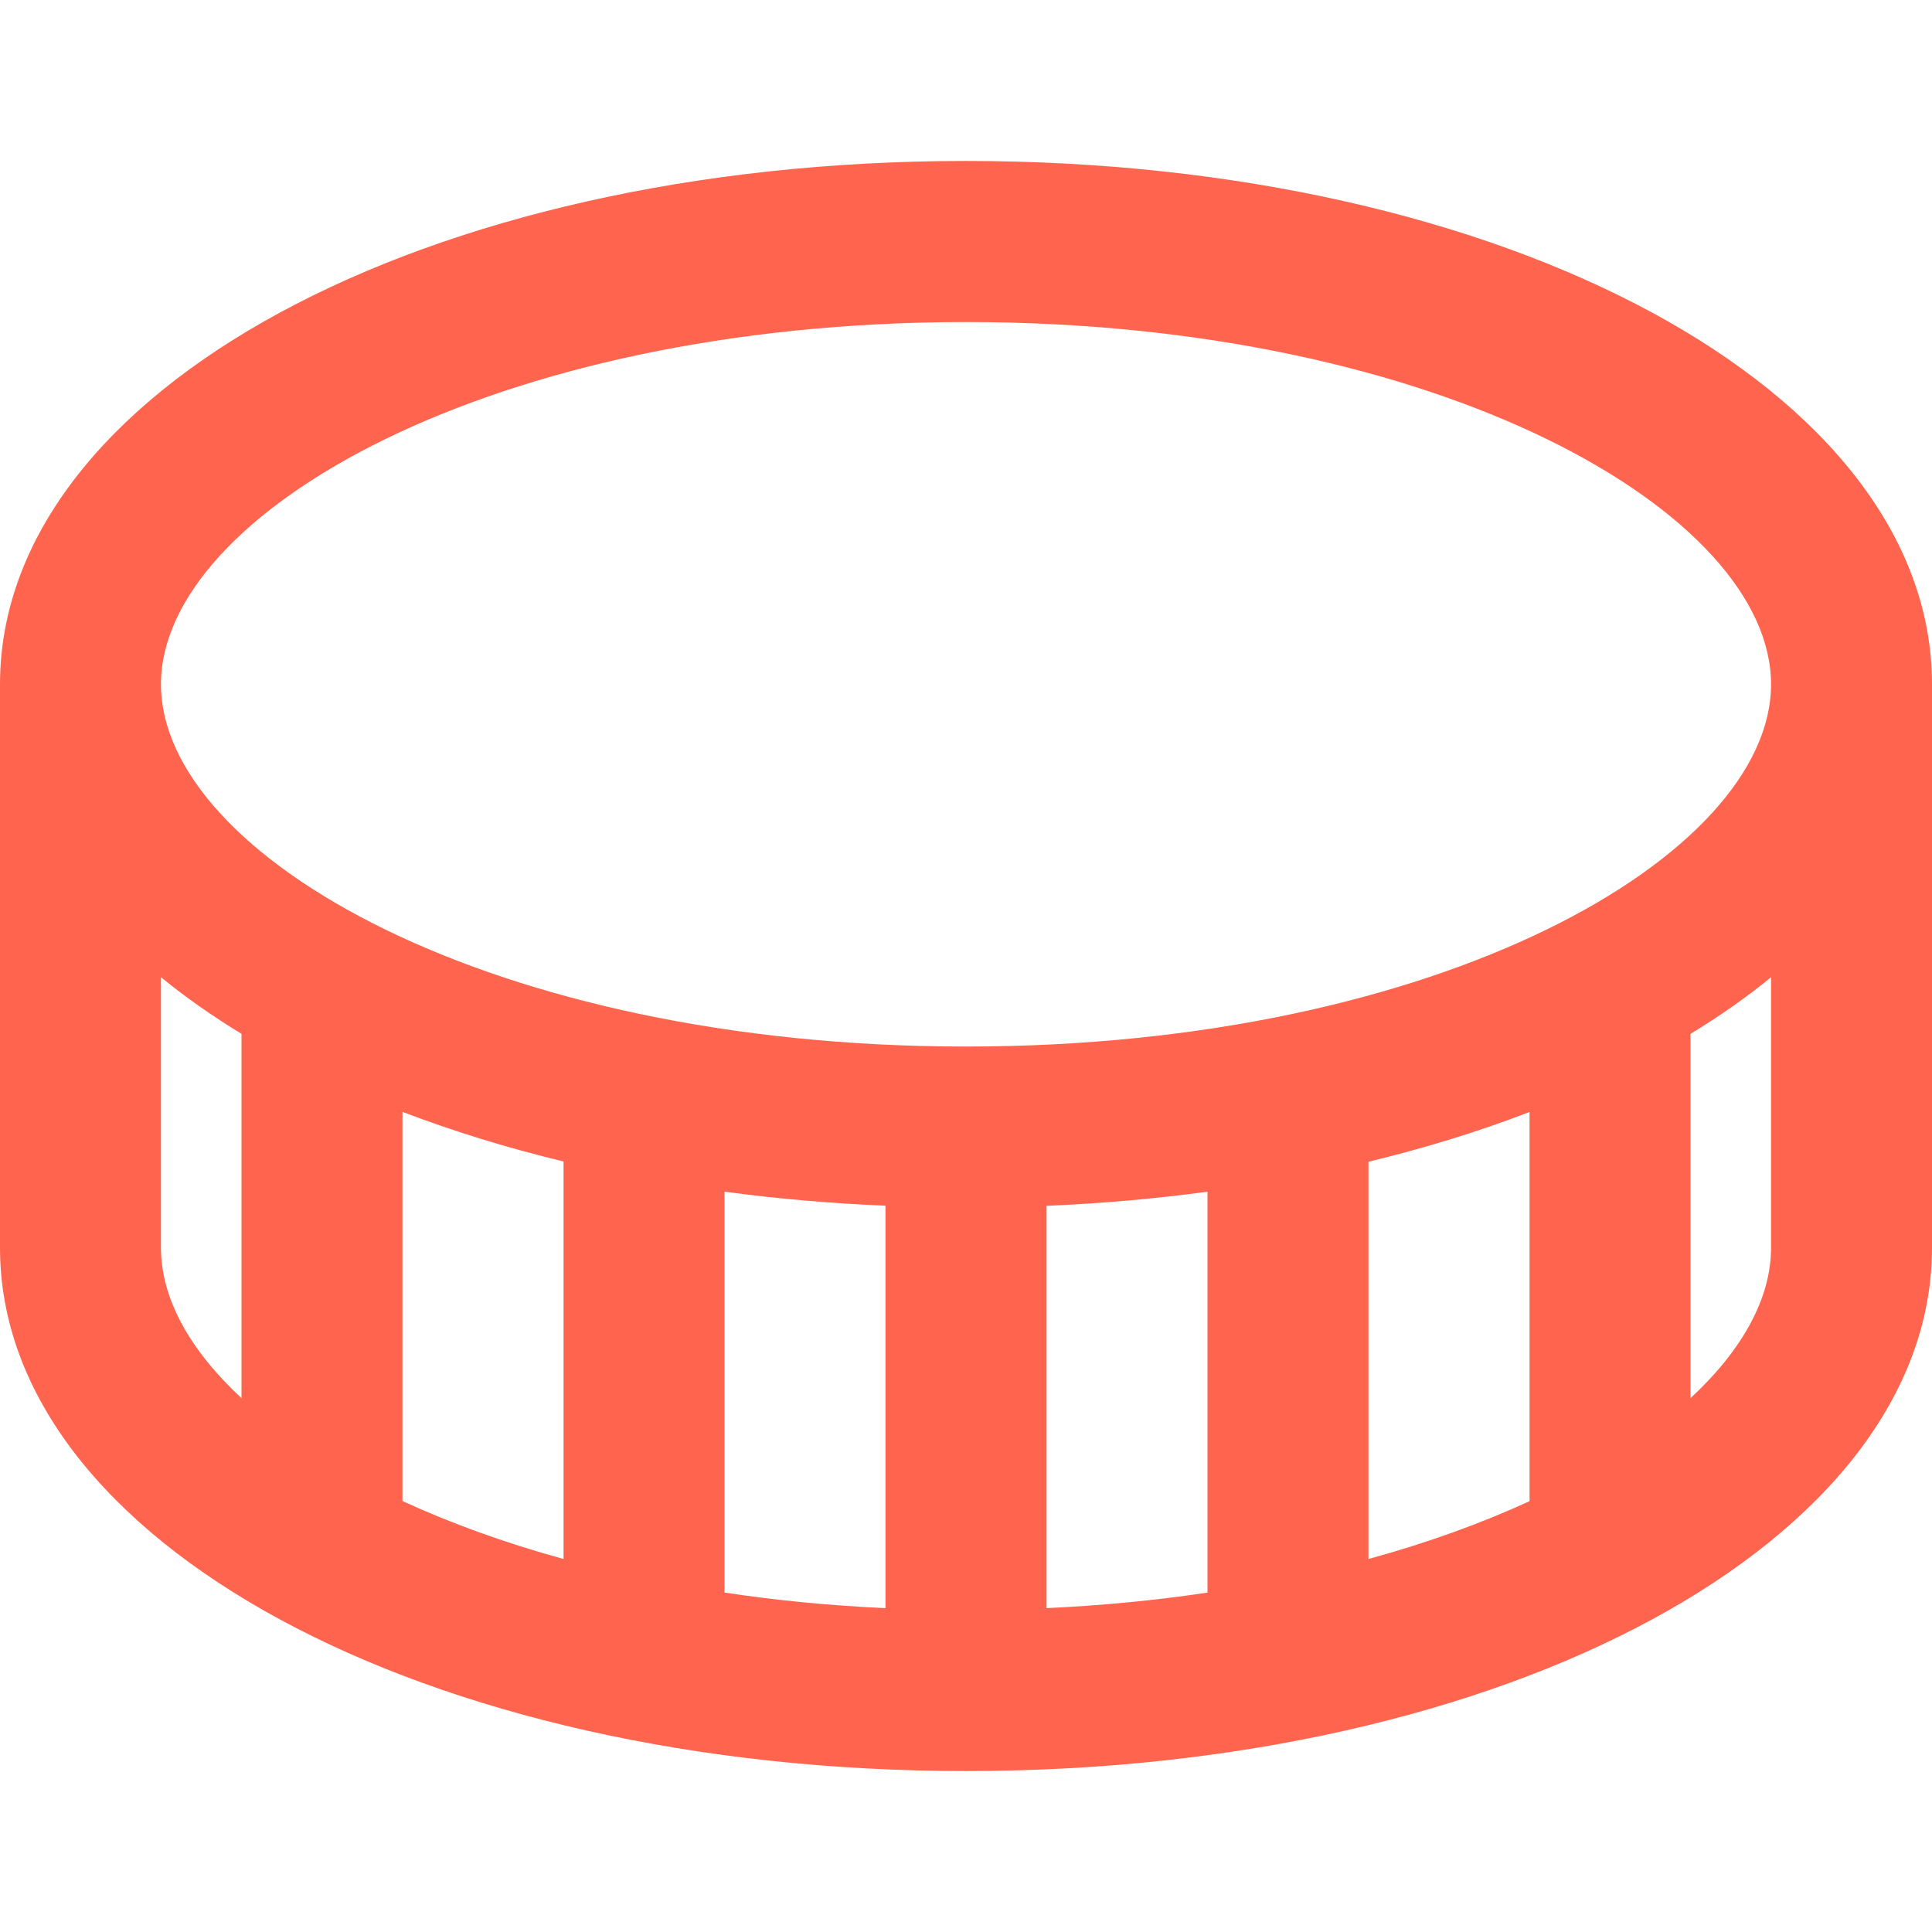 <svg width="16" height="16" viewBox="0 0 16 16" fill="none" xmlns="http://www.w3.org/2000/svg">
<g clipPath="url(#clip0_765_25)">
<path d="M8 1.333C3.514 1.333 0 3.237 0 5.667V10.333C0 12.763 3.514 14.667 8 14.667C12.486 14.667 16 12.763 16 10.333V5.667C16 3.237 12.486 1.333 8 1.333ZM1.333 10.333V8.093C1.535 8.258 1.759 8.415 2 8.562V11.579C1.569 11.179 1.333 10.75 1.333 10.334V10.333ZM4.667 12.911C4.175 12.776 3.729 12.613 3.333 12.431V9.208C3.749 9.367 4.195 9.505 4.667 9.619V12.91V12.911ZM7.333 13.318C6.869 13.297 6.423 13.253 6 13.189V9.869C6.431 9.927 6.876 9.966 7.333 9.985V13.317V13.318ZM10 13.189C9.577 13.253 9.131 13.296 8.667 13.318V9.986C9.124 9.967 9.569 9.927 10 9.869V13.19V13.189ZM12.667 12.432C12.271 12.614 11.825 12.776 11.333 12.911V9.621C11.805 9.507 12.251 9.369 12.667 9.209V12.433V12.432ZM14.667 10.334C14.667 10.75 14.431 11.179 14 11.579V8.562C14.241 8.415 14.465 8.259 14.667 8.093V10.333V10.334ZM8 8.667C4.071 8.667 1.333 7.086 1.333 5.667C1.333 4.249 4.071 2.667 8 2.667C11.929 2.667 14.667 4.248 14.667 5.667C14.667 7.085 11.929 8.667 8 8.667V8.667Z" fill="#FF654E"/>
</g>
<defs>
<clipPath id="clip0_765_25">
<rect width="16" height="16" fill="white"/>
</clipPath>
</defs>
</svg>
